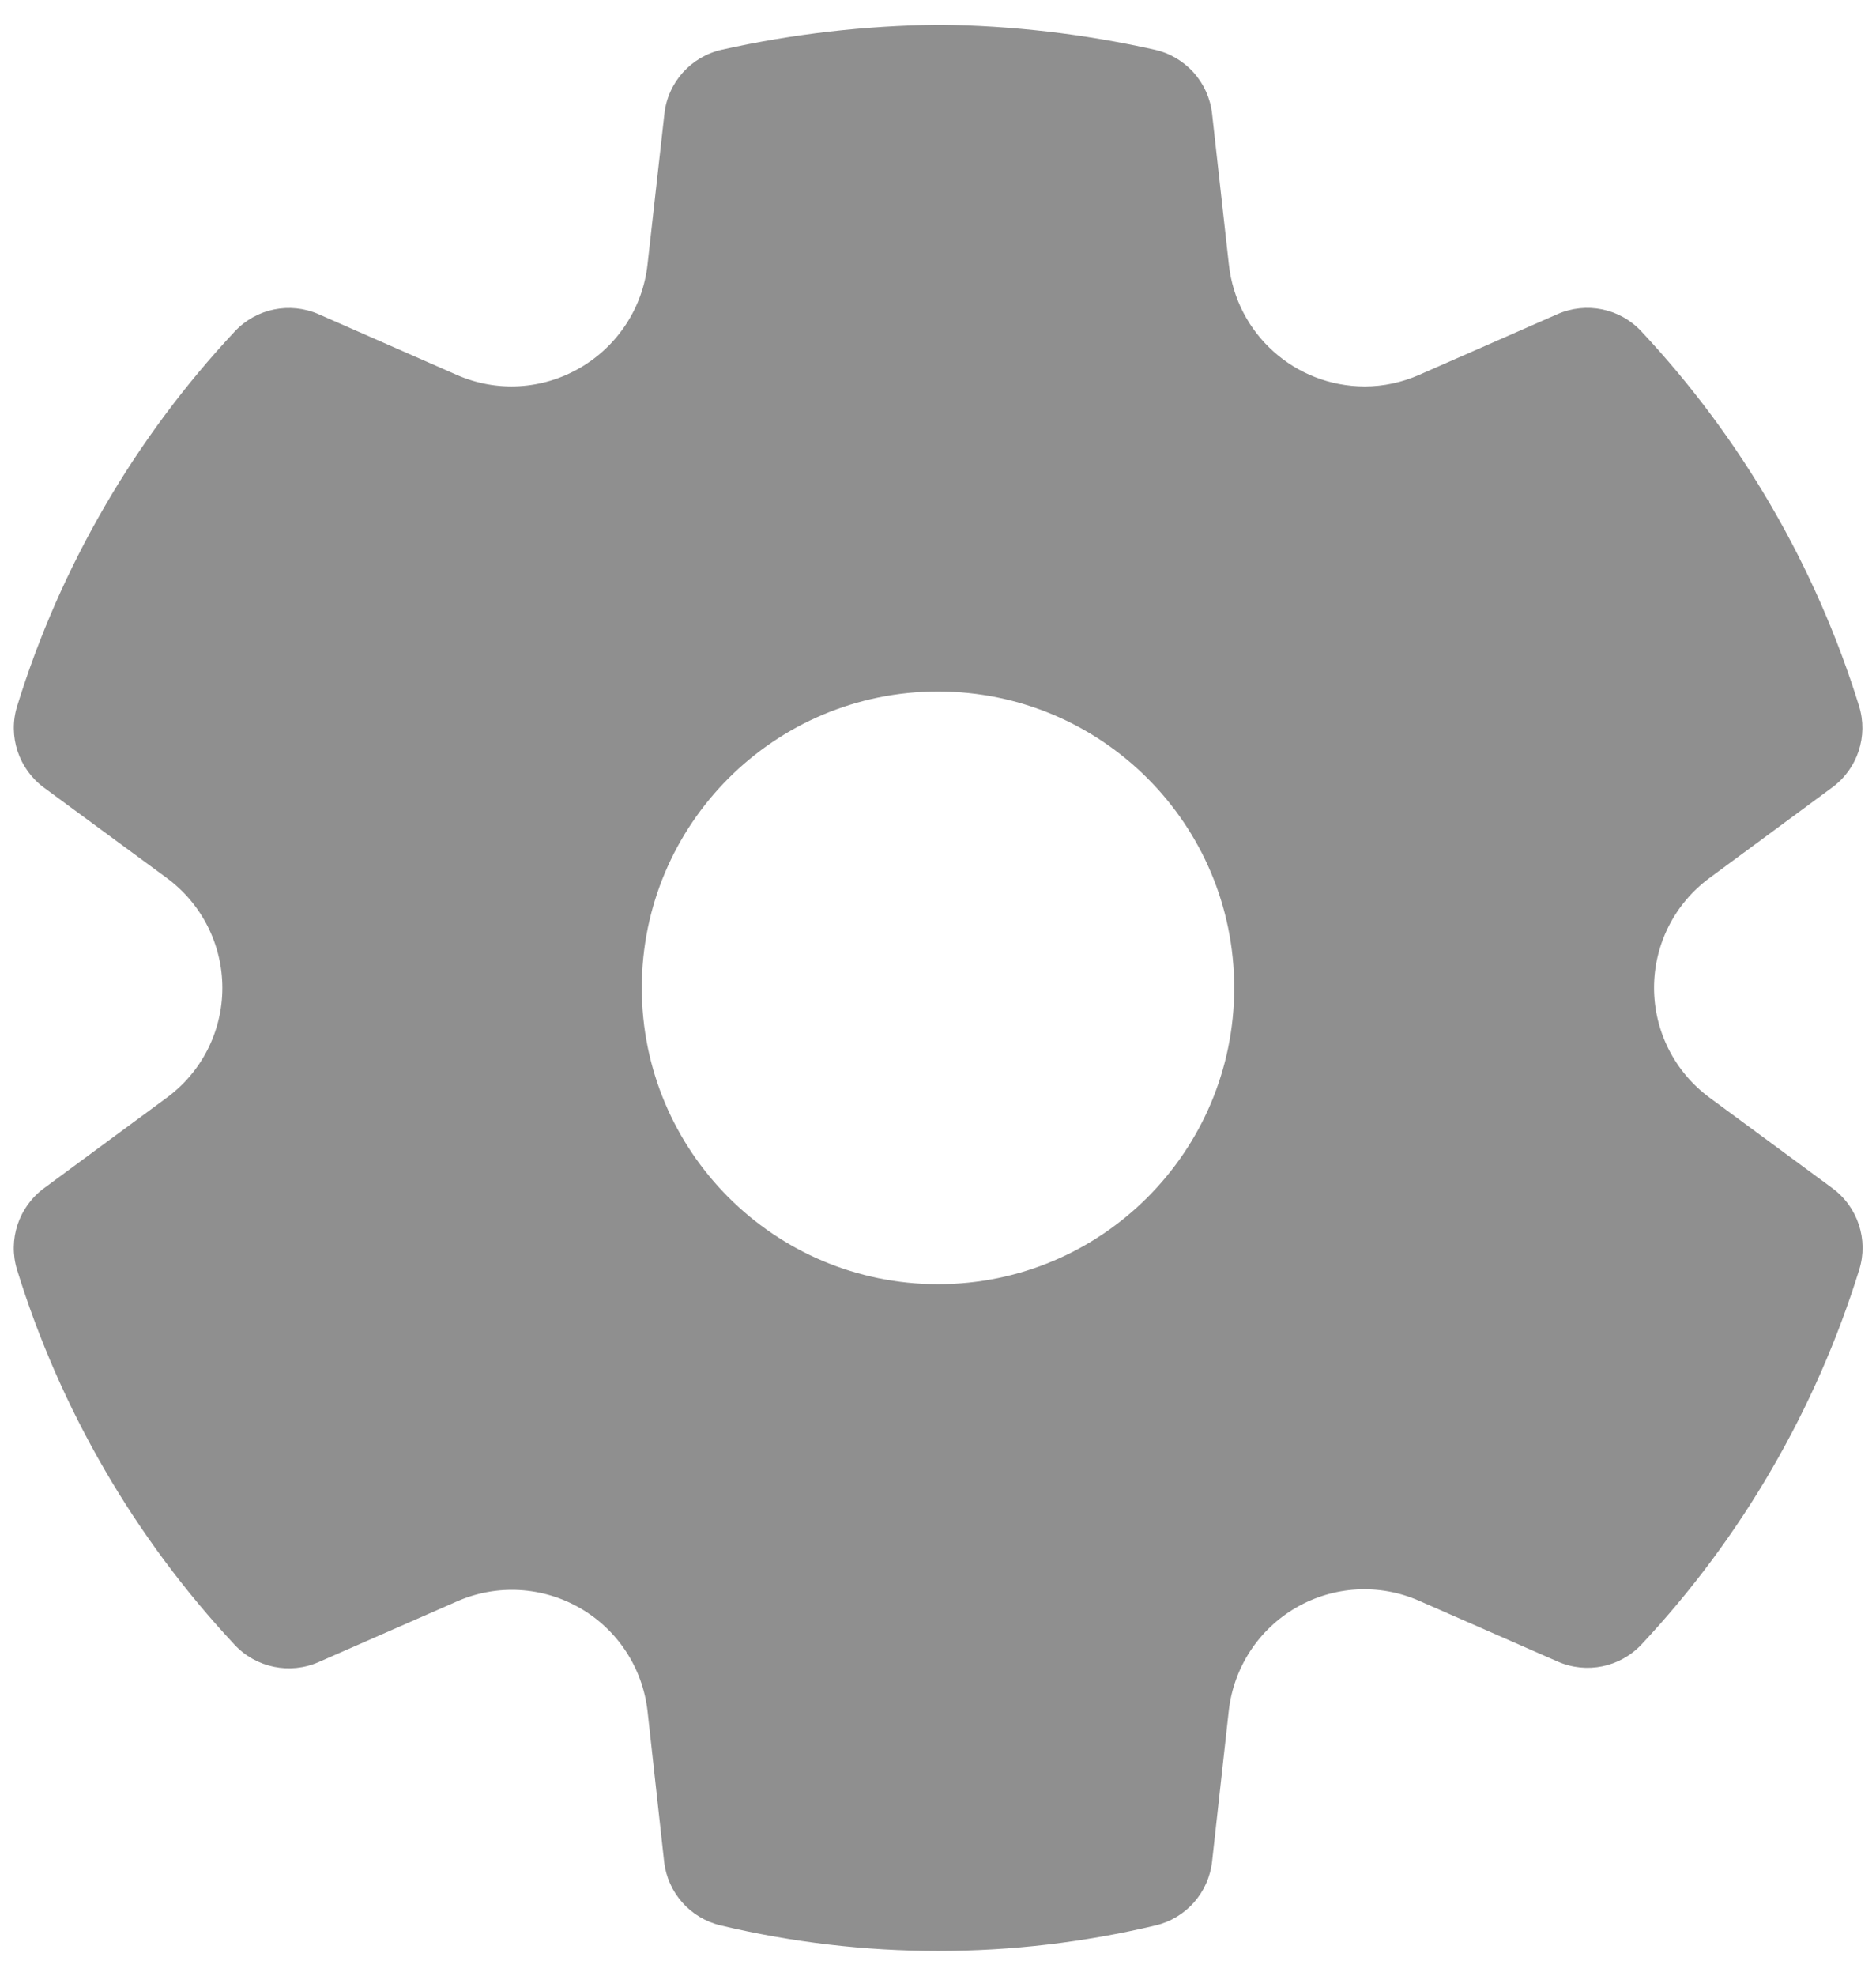 <svg width="19" height="20" viewBox="0 0 19 20" fill="none" xmlns="http://www.w3.org/2000/svg">
<path d="M9.512 0.25C10.246 0.258 10.978 0.343 11.694 0.503C12.007 0.573 12.241 0.834 12.276 1.152L12.446 2.679C12.523 3.38 13.115 3.911 13.821 3.912C14.011 3.912 14.198 3.872 14.373 3.795L15.774 3.18C16.065 3.052 16.406 3.121 16.623 3.354C17.635 4.435 18.389 5.731 18.828 7.146C18.923 7.451 18.814 7.782 18.557 7.971L17.315 8.887C16.961 9.147 16.752 9.56 16.752 9.999C16.752 10.439 16.961 10.852 17.316 11.113L18.558 12.028C18.816 12.218 18.925 12.549 18.83 12.854C18.391 14.268 17.638 15.565 16.626 16.646C16.409 16.878 16.069 16.948 15.778 16.821L14.371 16.204C13.969 16.028 13.507 16.054 13.127 16.274C12.747 16.494 12.494 16.881 12.445 17.318L12.276 18.844C12.241 19.159 12.012 19.418 11.704 19.491C10.256 19.836 8.747 19.836 7.298 19.491C6.99 19.418 6.761 19.159 6.726 18.844L6.558 17.32C6.508 16.884 6.255 16.498 5.875 16.279C5.495 16.06 5.034 16.034 4.633 16.209L3.226 16.826C2.935 16.953 2.594 16.883 2.377 16.651C1.365 15.569 0.611 14.271 0.173 12.855C0.079 12.55 0.188 12.219 0.445 12.029L1.688 11.113C2.043 10.853 2.252 10.44 2.252 10.001C2.252 9.561 2.043 9.148 1.688 8.887L0.445 7.973C0.188 7.783 0.079 7.452 0.174 7.147C0.612 5.732 1.366 4.436 2.378 3.355C2.596 3.122 2.936 3.053 3.228 3.181L4.628 3.796C5.031 3.973 5.494 3.946 5.876 3.723C6.256 3.502 6.51 3.114 6.558 2.678L6.729 1.152C6.764 0.833 6.998 0.573 7.311 0.503C8.028 0.343 8.76 0.259 9.512 0.25ZM9.5 7C7.843 7 6.5 8.343 6.5 10C6.5 11.657 7.843 13 9.5 13C11.157 13 12.5 11.657 12.5 10C12.5 8.343 11.157 7 9.5 7Z" fill="#8F8F8F"/>
</svg>
